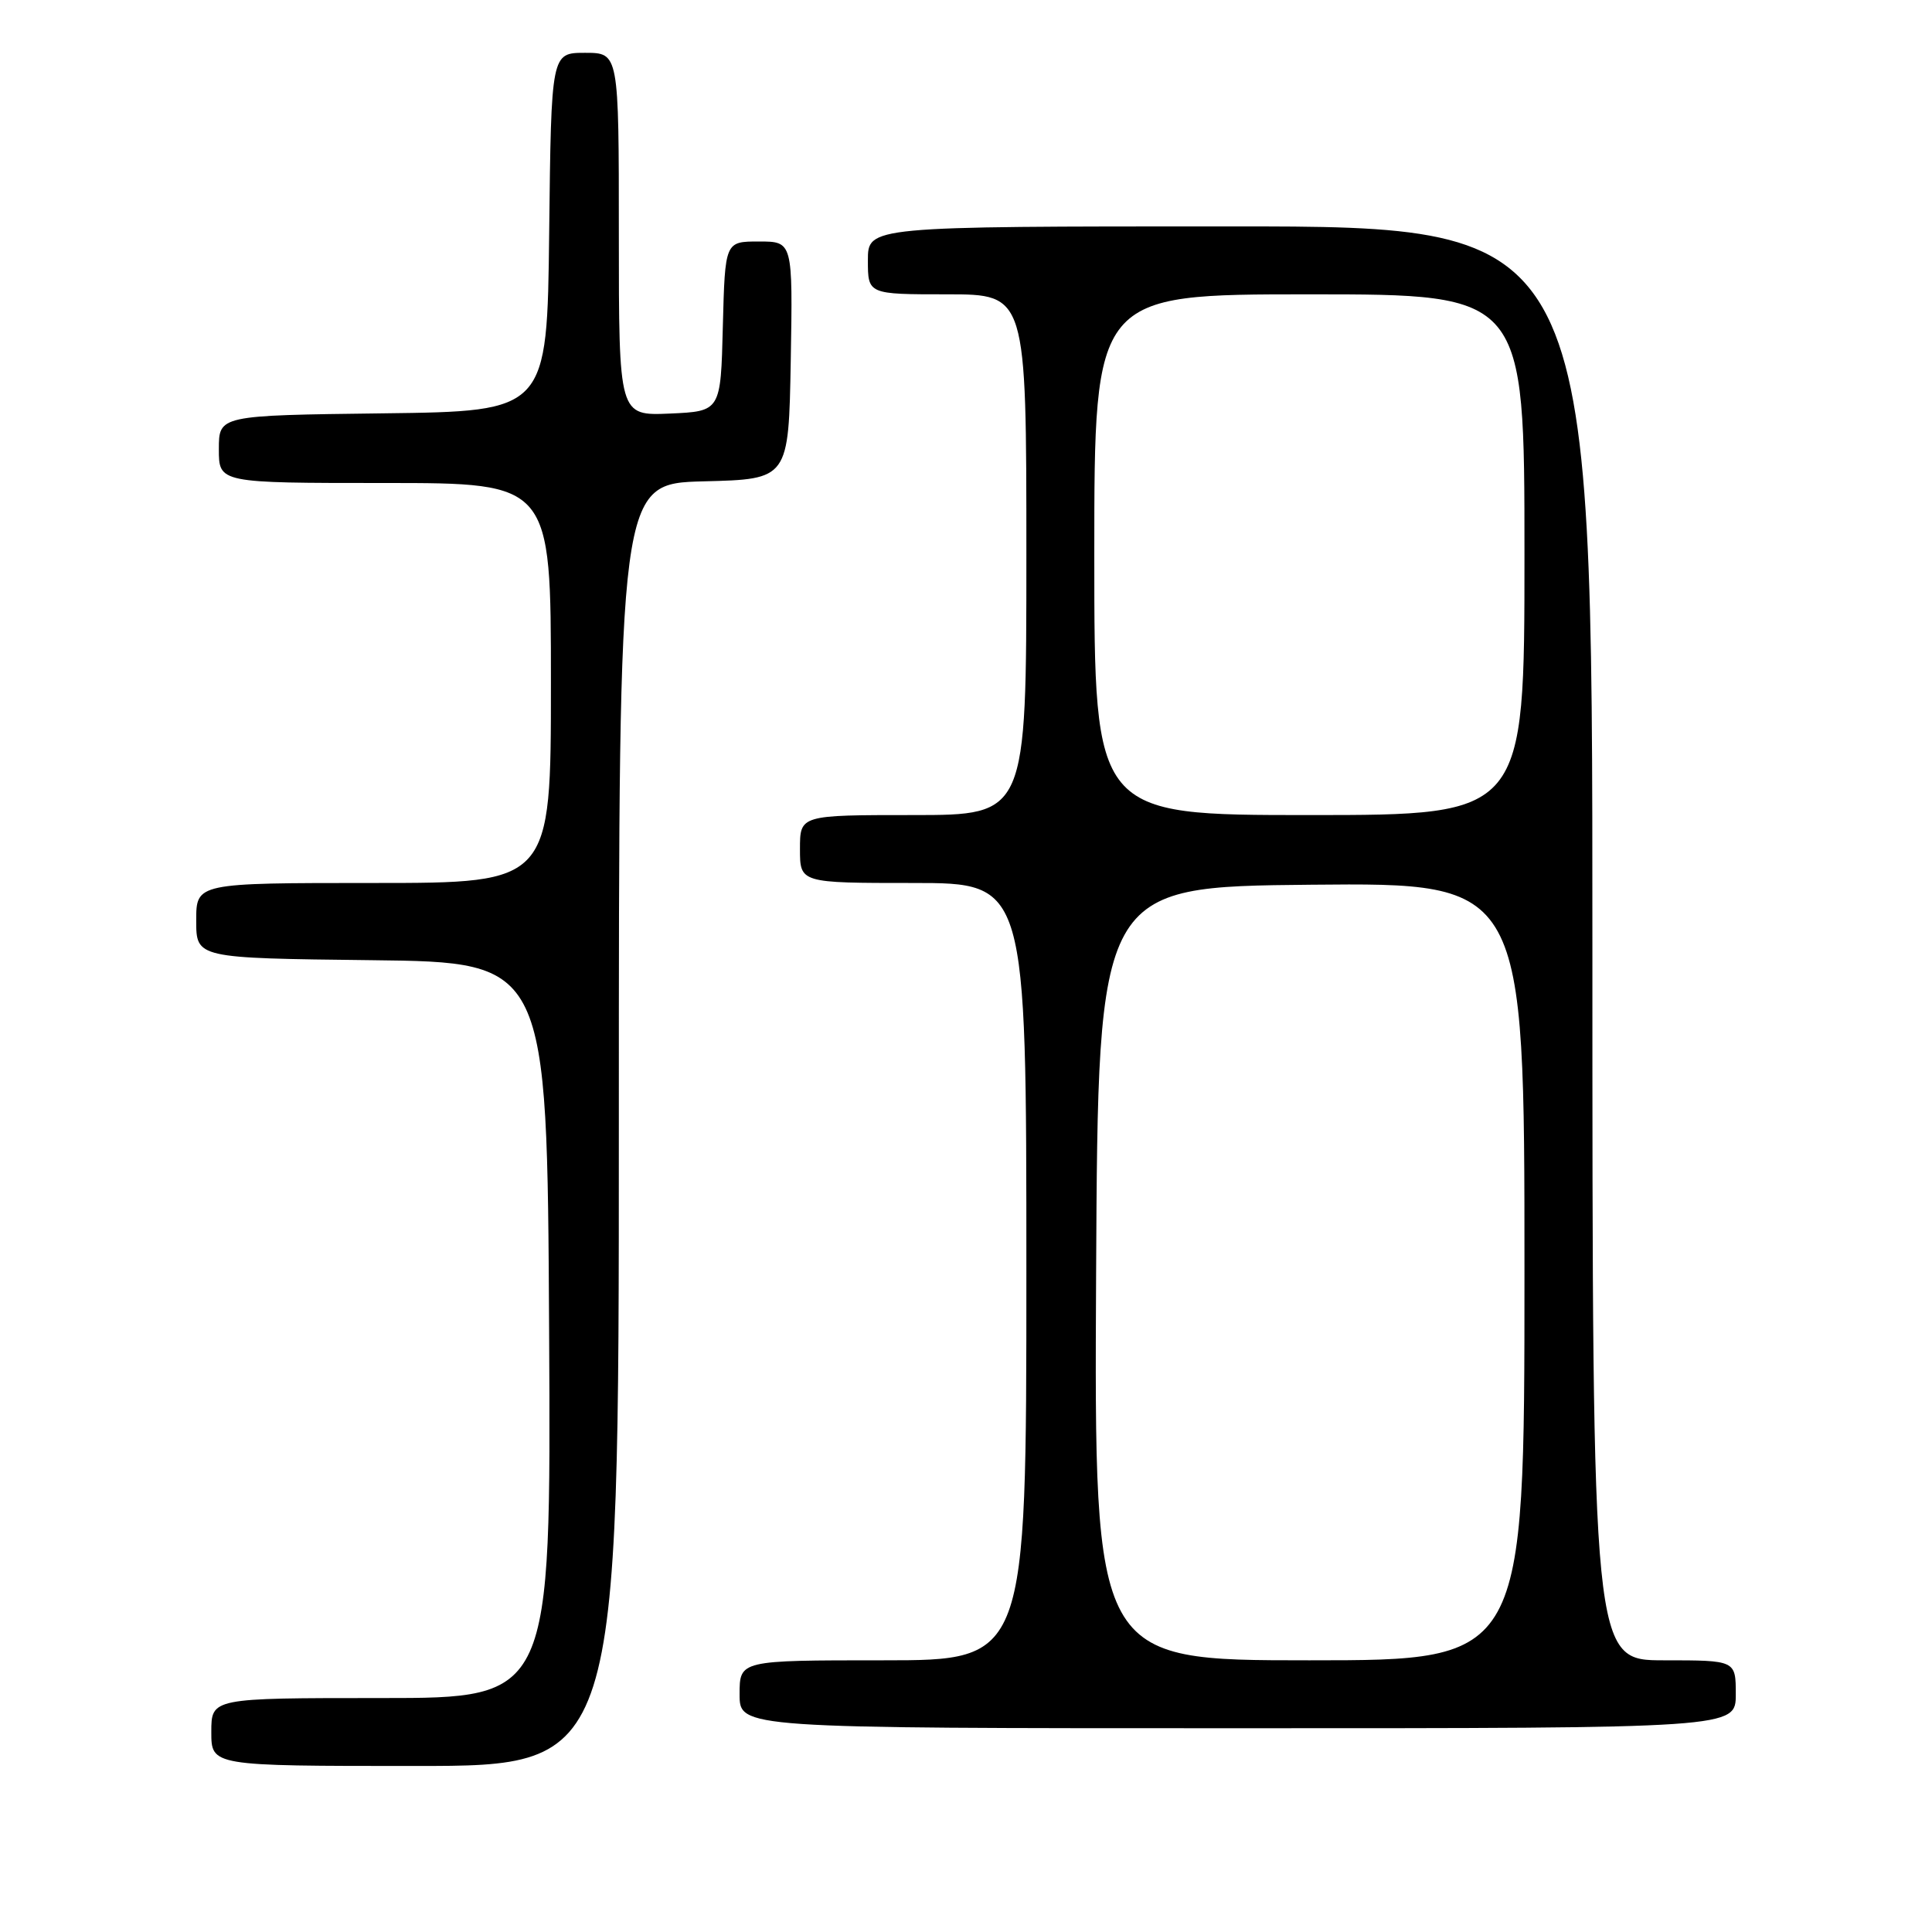 <?xml version="1.0" encoding="UTF-8" standalone="no"?>
<!DOCTYPE svg PUBLIC "-//W3C//DTD SVG 1.1//EN" "http://www.w3.org/Graphics/SVG/1.1/DTD/svg11.dtd" >
<svg xmlns="http://www.w3.org/2000/svg" xmlns:xlink="http://www.w3.org/1999/xlink" version="1.1" viewBox="0 0 256 256">
 <g >
 <path fill="currentColor"
d=" M 82.00 149.03 C 82.00 64.07 82.00 64.07 93.25 63.78 C 104.50 63.50 104.50 63.50 104.78 47.75 C 105.05 32.00 105.05 32.00 100.56 32.00 C 96.07 32.00 96.07 32.00 95.78 43.25 C 95.50 54.50 95.50 54.50 88.75 54.80 C 82.00 55.09 82.00 55.09 82.00 31.05 C 82.00 7.00 82.00 7.00 77.52 7.00 C 73.04 7.00 73.04 7.00 72.77 30.75 C 72.50 54.50 72.50 54.50 50.75 54.77 C 29.00 55.04 29.00 55.04 29.00 59.52 C 29.00 64.00 29.00 64.00 51.00 64.00 C 73.00 64.00 73.00 64.00 73.00 90.50 C 73.00 117.00 73.00 117.00 49.50 117.00 C 26.00 117.00 26.00 117.00 26.00 121.98 C 26.00 126.96 26.00 126.96 49.25 127.23 C 72.50 127.50 72.50 127.50 72.76 176.25 C 73.02 225.00 73.02 225.00 50.51 225.00 C 28.00 225.00 28.00 225.00 28.00 229.50 C 28.00 234.00 28.00 234.00 55.00 234.00 C 82.00 234.00 82.00 234.00 82.00 149.03 Z  M 230.00 224.50 C 230.00 220.00 230.00 220.00 220.50 220.00 C 211.00 220.00 211.00 220.00 211.00 125.00 C 211.00 30.00 211.00 30.00 163.00 30.00 C 115.00 30.00 115.00 30.00 115.00 34.50 C 115.00 39.00 115.00 39.00 125.50 39.00 C 136.00 39.00 136.00 39.00 136.00 73.50 C 136.00 108.00 136.00 108.00 121.00 108.00 C 106.00 108.00 106.00 108.00 106.00 112.50 C 106.00 117.00 106.00 117.00 121.00 117.00 C 136.00 117.00 136.00 117.00 136.00 168.50 C 136.00 220.00 136.00 220.00 117.00 220.00 C 98.00 220.00 98.00 220.00 98.00 224.50 C 98.00 229.00 98.00 229.00 164.00 229.00 C 230.00 229.00 230.00 229.00 230.00 224.50 Z  M 145.24 168.75 C 145.50 117.50 145.50 117.50 173.75 117.23 C 202.00 116.97 202.00 116.97 202.00 168.48 C 202.00 220.00 202.00 220.00 173.49 220.00 C 144.98 220.00 144.98 220.00 145.24 168.75 Z  M 145.00 73.50 C 145.00 39.00 145.00 39.00 173.50 39.00 C 202.00 39.00 202.00 39.00 202.00 73.50 C 202.00 108.00 202.00 108.00 173.50 108.00 C 145.00 108.00 145.00 108.00 145.00 73.50 Z "/>
</g>
</svg>
